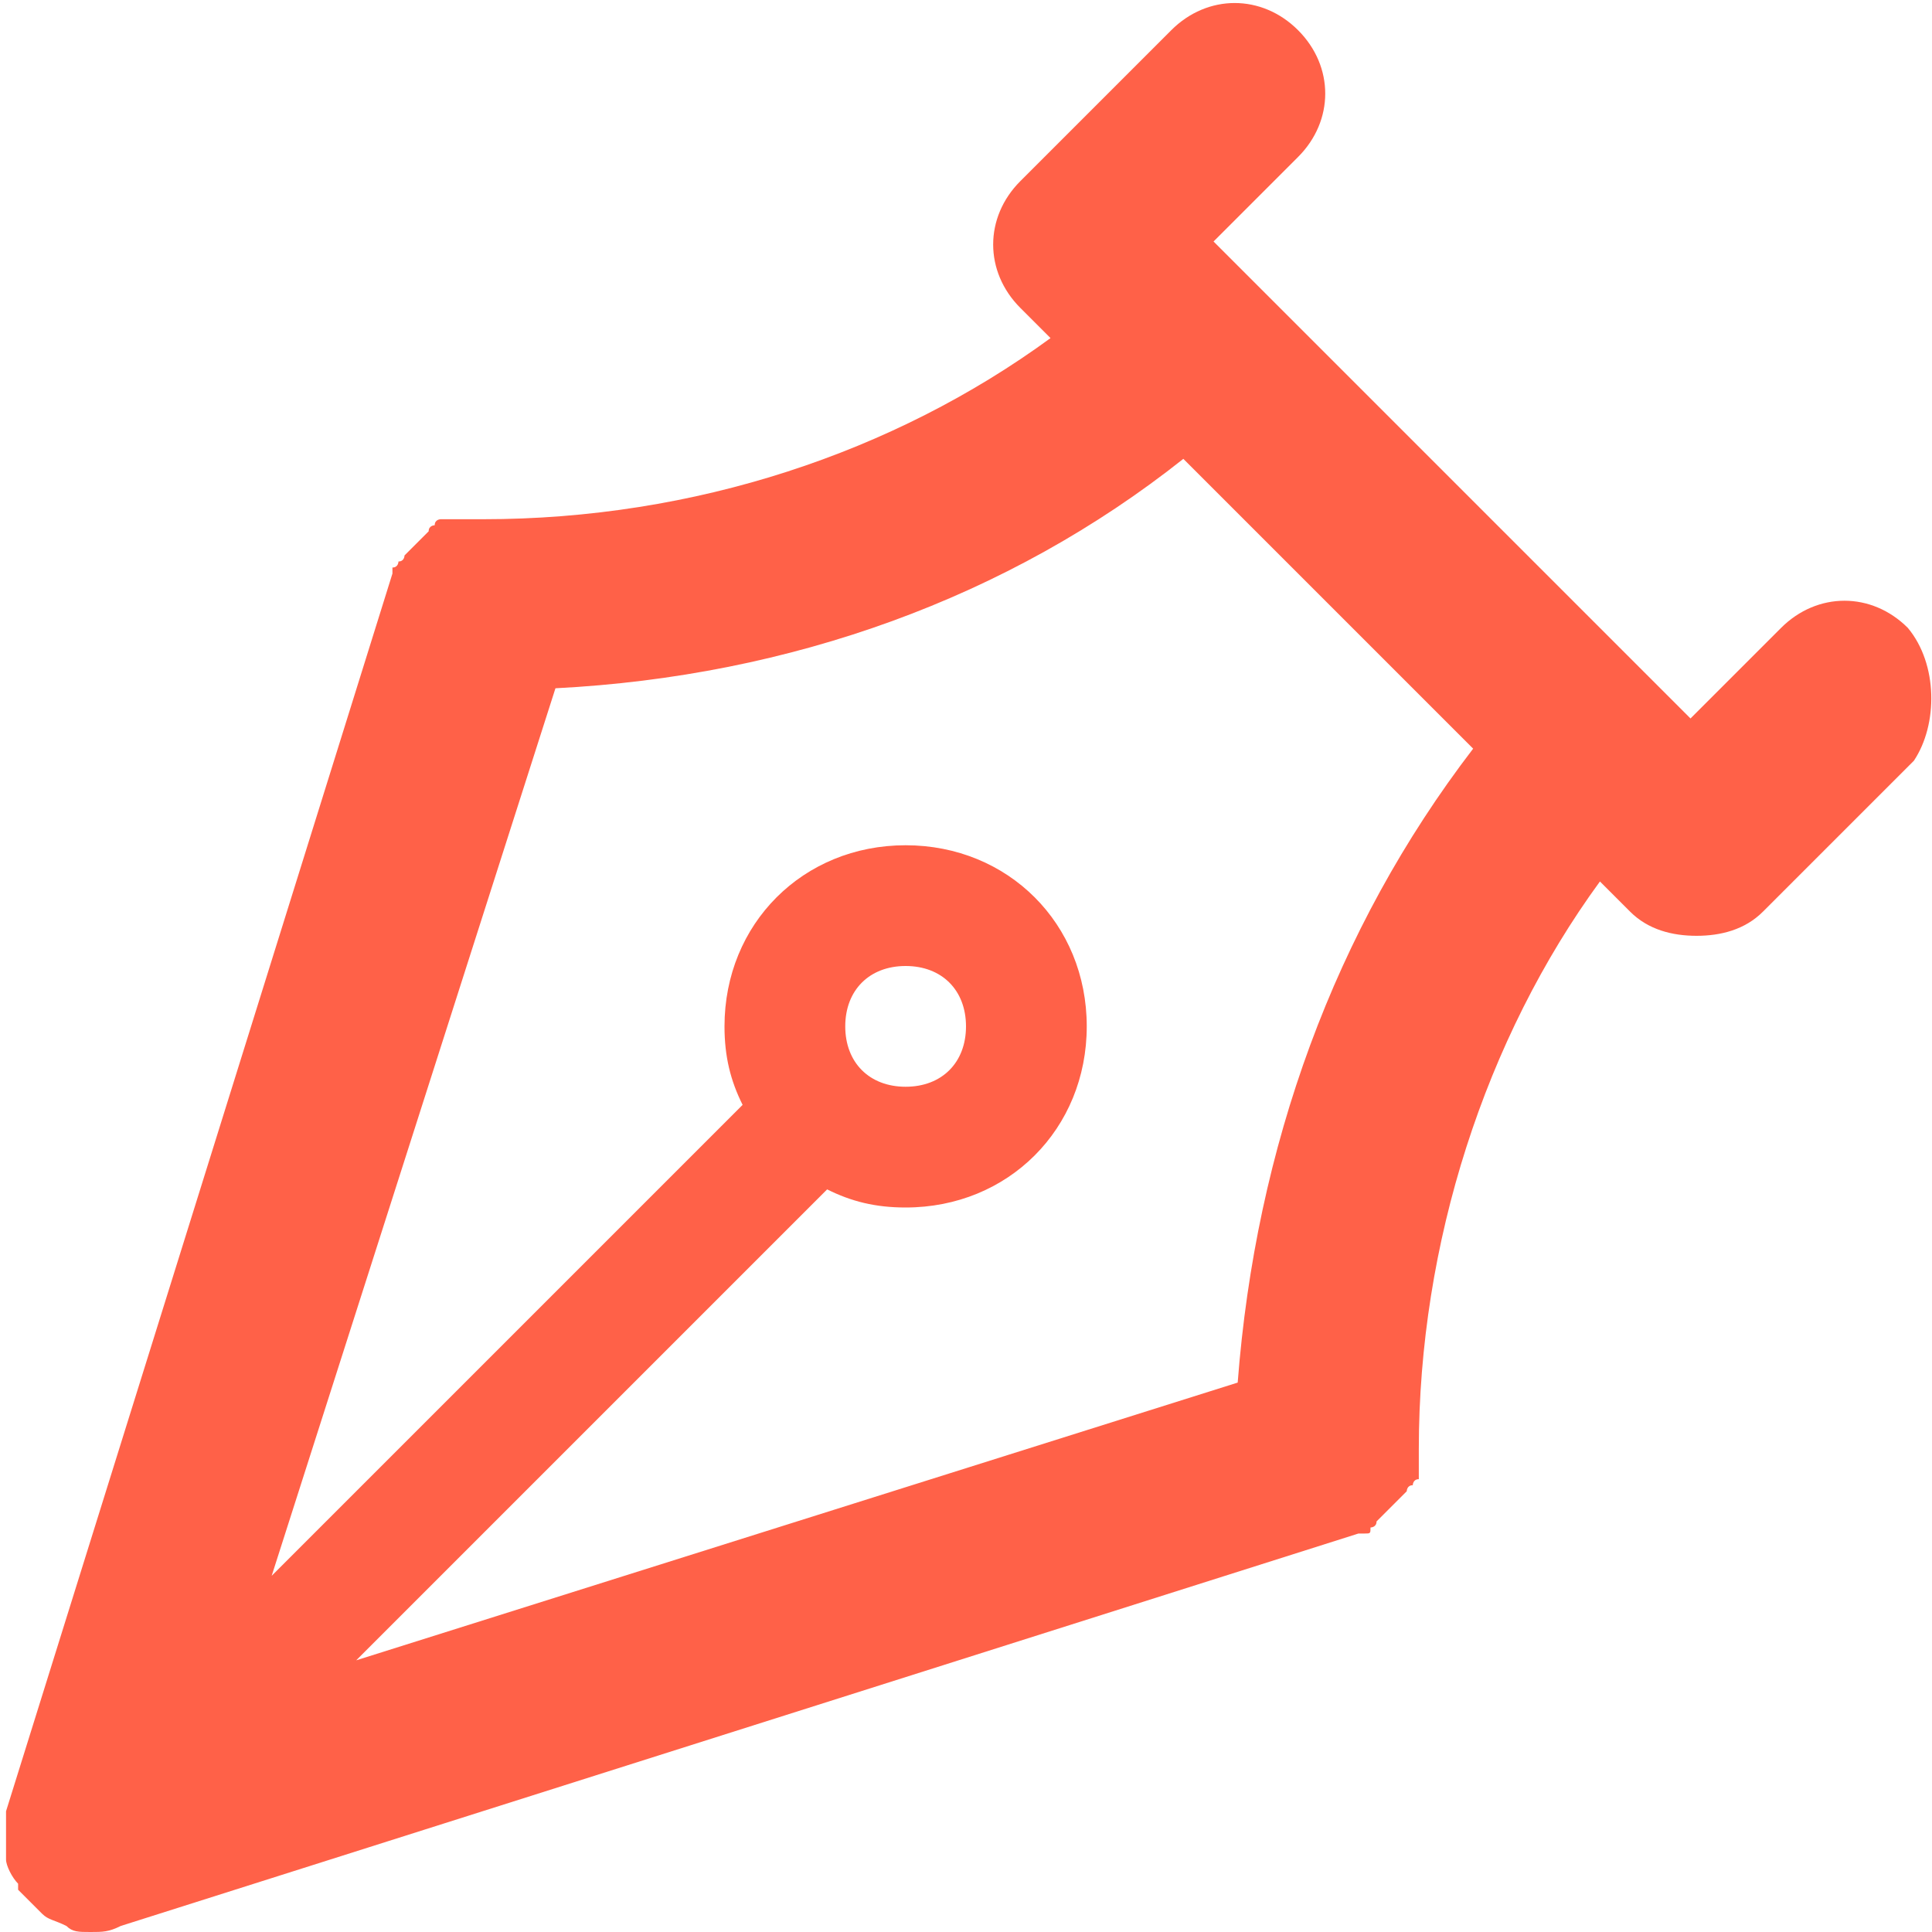<?xml version="1.0" encoding="utf-8"?>
<!-- Generator: Adobe Illustrator 17.1.0, SVG Export Plug-In . SVG Version: 6.00 Build 0)  -->
<!DOCTYPE svg PUBLIC "-//W3C//DTD SVG 1.1//EN" "http://www.w3.org/Graphics/SVG/1.1/DTD/svg11.dtd">
<svg version="1.1" id="Layer_1" xmlns="http://www.w3.org/2000/svg" xmlns:xlink="http://www.w3.org/1999/xlink" x="0px" y="0px"
	 viewBox="0 0 32 32" style="enable-background:new 0 0 32 32;" xml:space="preserve">
<style type="text/css">
	.st0{fill:#FF6148;}
</style>
<path class="st0" d="M31.6,10.4c-0.6-0.6-1.5-0.6-2.1,0L28,11.9L20.1,4l1.4-1.4c0.6-0.6,0.6-1.5,0-2.1s-1.5-0.6-2.1,0l-2.5,2.5
	c-0.6,0.6-0.6,1.5,0,2.1l0.5,0.5c-2.6,1.9-5.9,3-9.4,3c0,0,0,0-0.1,0c-0.1,0-0.1,0-0.2,0c0,0-0.1,0-0.1,0c-0.1,0-0.1,0-0.2,0
	c0,0-0.1,0-0.1,0c0,0-0.1,0-0.1,0.1c0,0-0.1,0-0.1,0.1c0,0-0.1,0.1-0.1,0.1c0,0-0.1,0.1-0.1,0.1c0,0-0.1,0.1-0.1,0.1
	c0,0-0.1,0.1-0.1,0.1c0,0,0,0.1-0.1,0.1c0,0,0,0.1-0.1,0.1c0,0,0,0,0,0.1L0.1,30c0,0,0,0,0,0c0,0.1,0,0.1,0,0.2c0,0,0,0.1,0,0.1
	c0,0,0,0.1,0,0.1s0,0.1,0,0.1c0,0,0,0.1,0,0.1c0,0.1,0,0.1,0,0.2c0,0,0,0,0,0c0,0,0,0,0,0c0,0.1,0.1,0.3,0.2,0.4c0,0,0,0,0,0.1
	c0.1,0.1,0.2,0.2,0.3,0.3c0,0,0,0,0.1,0.1c0.1,0.1,0.2,0.1,0.4,0.2c0,0,0,0,0,0c0,0,0,0,0,0C1.2,32,1.3,32,1.5,32s0.3,0,0.5-0.1
	l20.5-6.5c0,0,0,0,0.1,0c0.1,0,0.1,0,0.1-0.1c0,0,0.1,0,0.1-0.1c0,0,0.1-0.1,0.1-0.1c0,0,0.1-0.1,0.1-0.1c0,0,0.1-0.1,0.1-0.1
	c0,0,0.1-0.1,0.1-0.1c0,0,0.1-0.1,0.1-0.1c0,0,0-0.1,0.1-0.1c0,0,0-0.1,0.1-0.1c0,0,0-0.1,0-0.1c0,0,0-0.1,0-0.1c0-0.1,0-0.1,0-0.2
	c0,0,0,0,0-0.1c0-3.4,1.1-6.8,3-9.4l0.5,0.5c0.3,0.3,0.7,0.4,1.1,0.4c0.4,0,0.8-0.1,1.1-0.4l2.5-2.5C32.1,12,32.1,11,31.6,10.4z
	 M20.5,22.9L5.9,27.5l7.8-7.8c0.4,0.2,0.8,0.3,1.3,0.3c1.7,0,3-1.3,3-3s-1.3-3-3-3c-1.7,0-3,1.3-3,3c0,0.5,0.1,0.9,0.3,1.3l-7.8,7.8
	l4.7-14.7c3.9-0.2,7.5-1.5,10.4-3.8l4.8,4.8C22.1,15.4,20.8,19,20.5,22.9z M14,17c0-0.6,0.4-1,1-1s1,0.4,1,1s-0.4,1-1,1
	S14,17.6,14,17z"/>
</svg>
